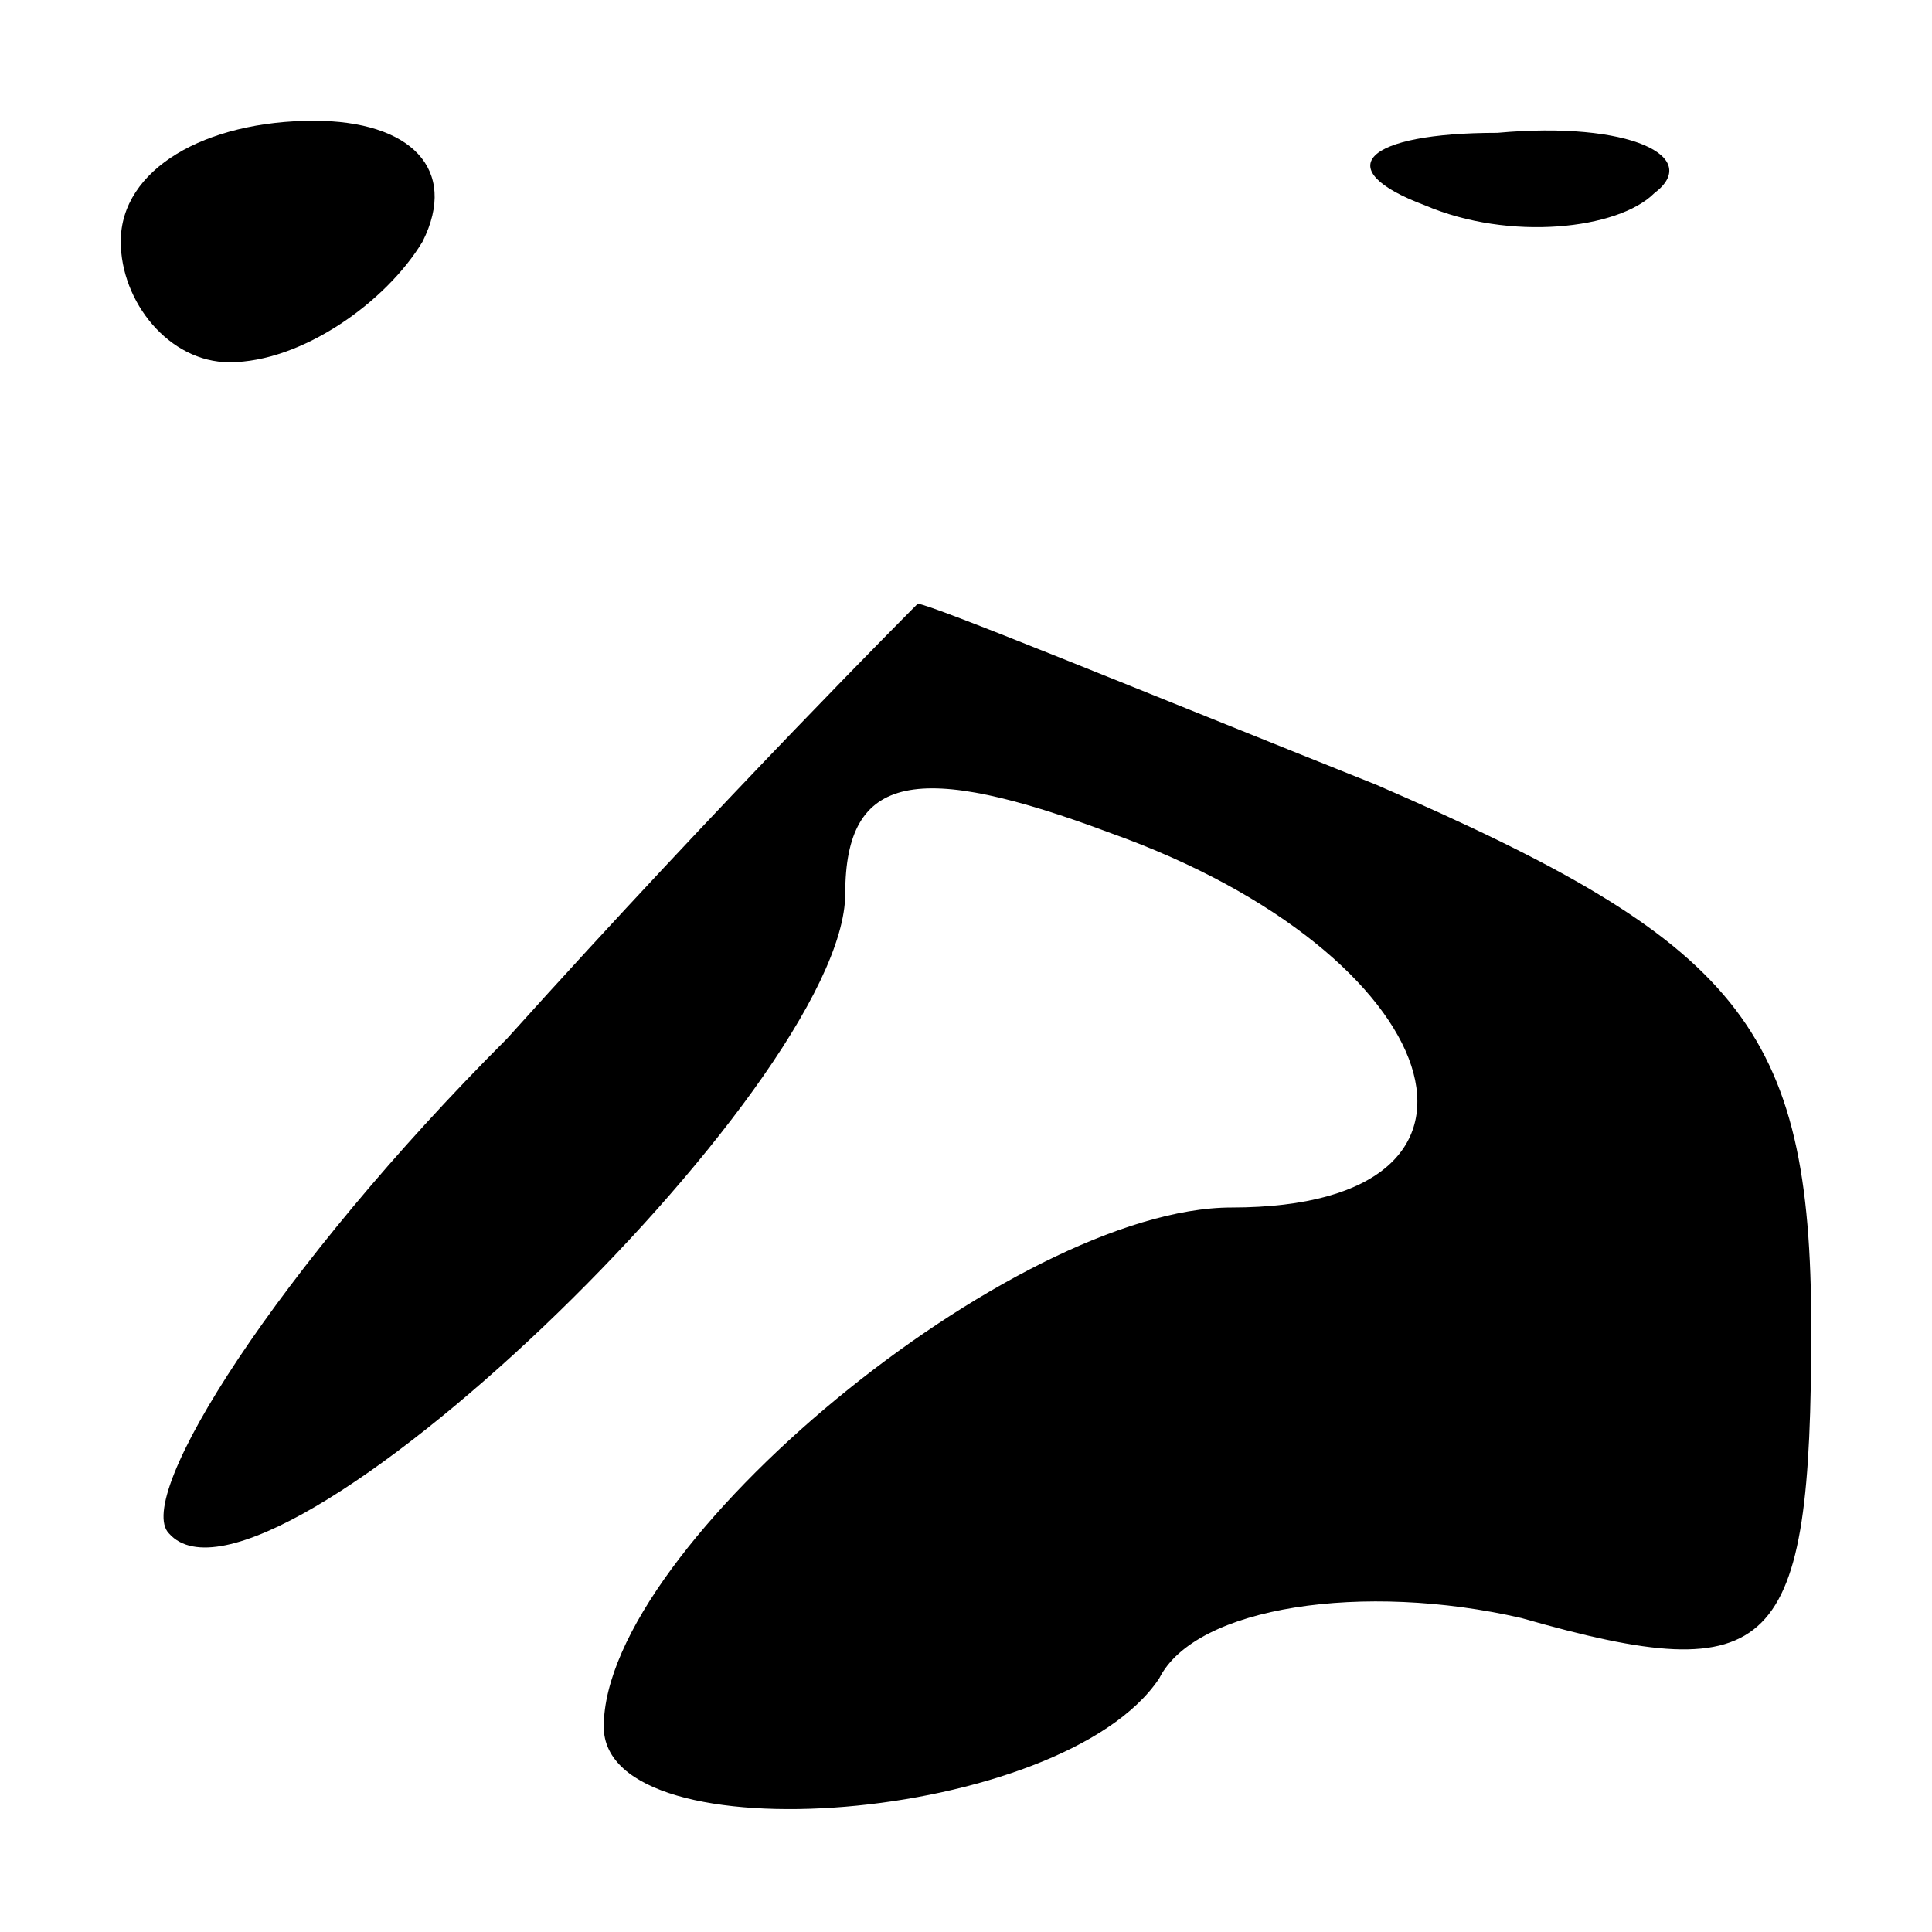 <?xml version="1.0" standalone="no"?>
<!DOCTYPE svg PUBLIC "-//W3C//DTD SVG 20010904//EN"
 "http://www.w3.org/TR/2001/REC-SVG-20010904/DTD/svg10.dtd">
<svg version="1.0" xmlns="http://www.w3.org/2000/svg"
 width="16pt" height="16pt" viewBox="0 0 16 16"
 preserveAspectRatio="xMidYMid meet">
<g transform="translate(0,16) scale(0.1,-0.1)"
fill="#000000" stroke="none">
<path d="M10 140 c0 -5 4 -10 9 -10 6 0 13 5 16 10 3 6 -1 10 -9 10 -9 0 -16
-4 -16 -10z"/>
<path d="M118 143 c7 -3 16 -2 19 1 4 3 -2 6 -13 5 -11 0 -14 -3 -6 -6z"/>
<path d="M42 74 c-19 -19 -31 -38 -28 -41 8 -9 56 37 56 53 0 10 6 11 22 5 28
-10 35 -31 10 -31 -18 0 -52 -28 -52 -43 0 -11 38 -8 46 4 3 6 17 8 30 5 21
-6 24 -3 24 24 0 25 -6 32 -36 45 -20 8 -37 15 -38 15 0 0 -16 -16 -34 -36z"/>
</g>
</svg>
